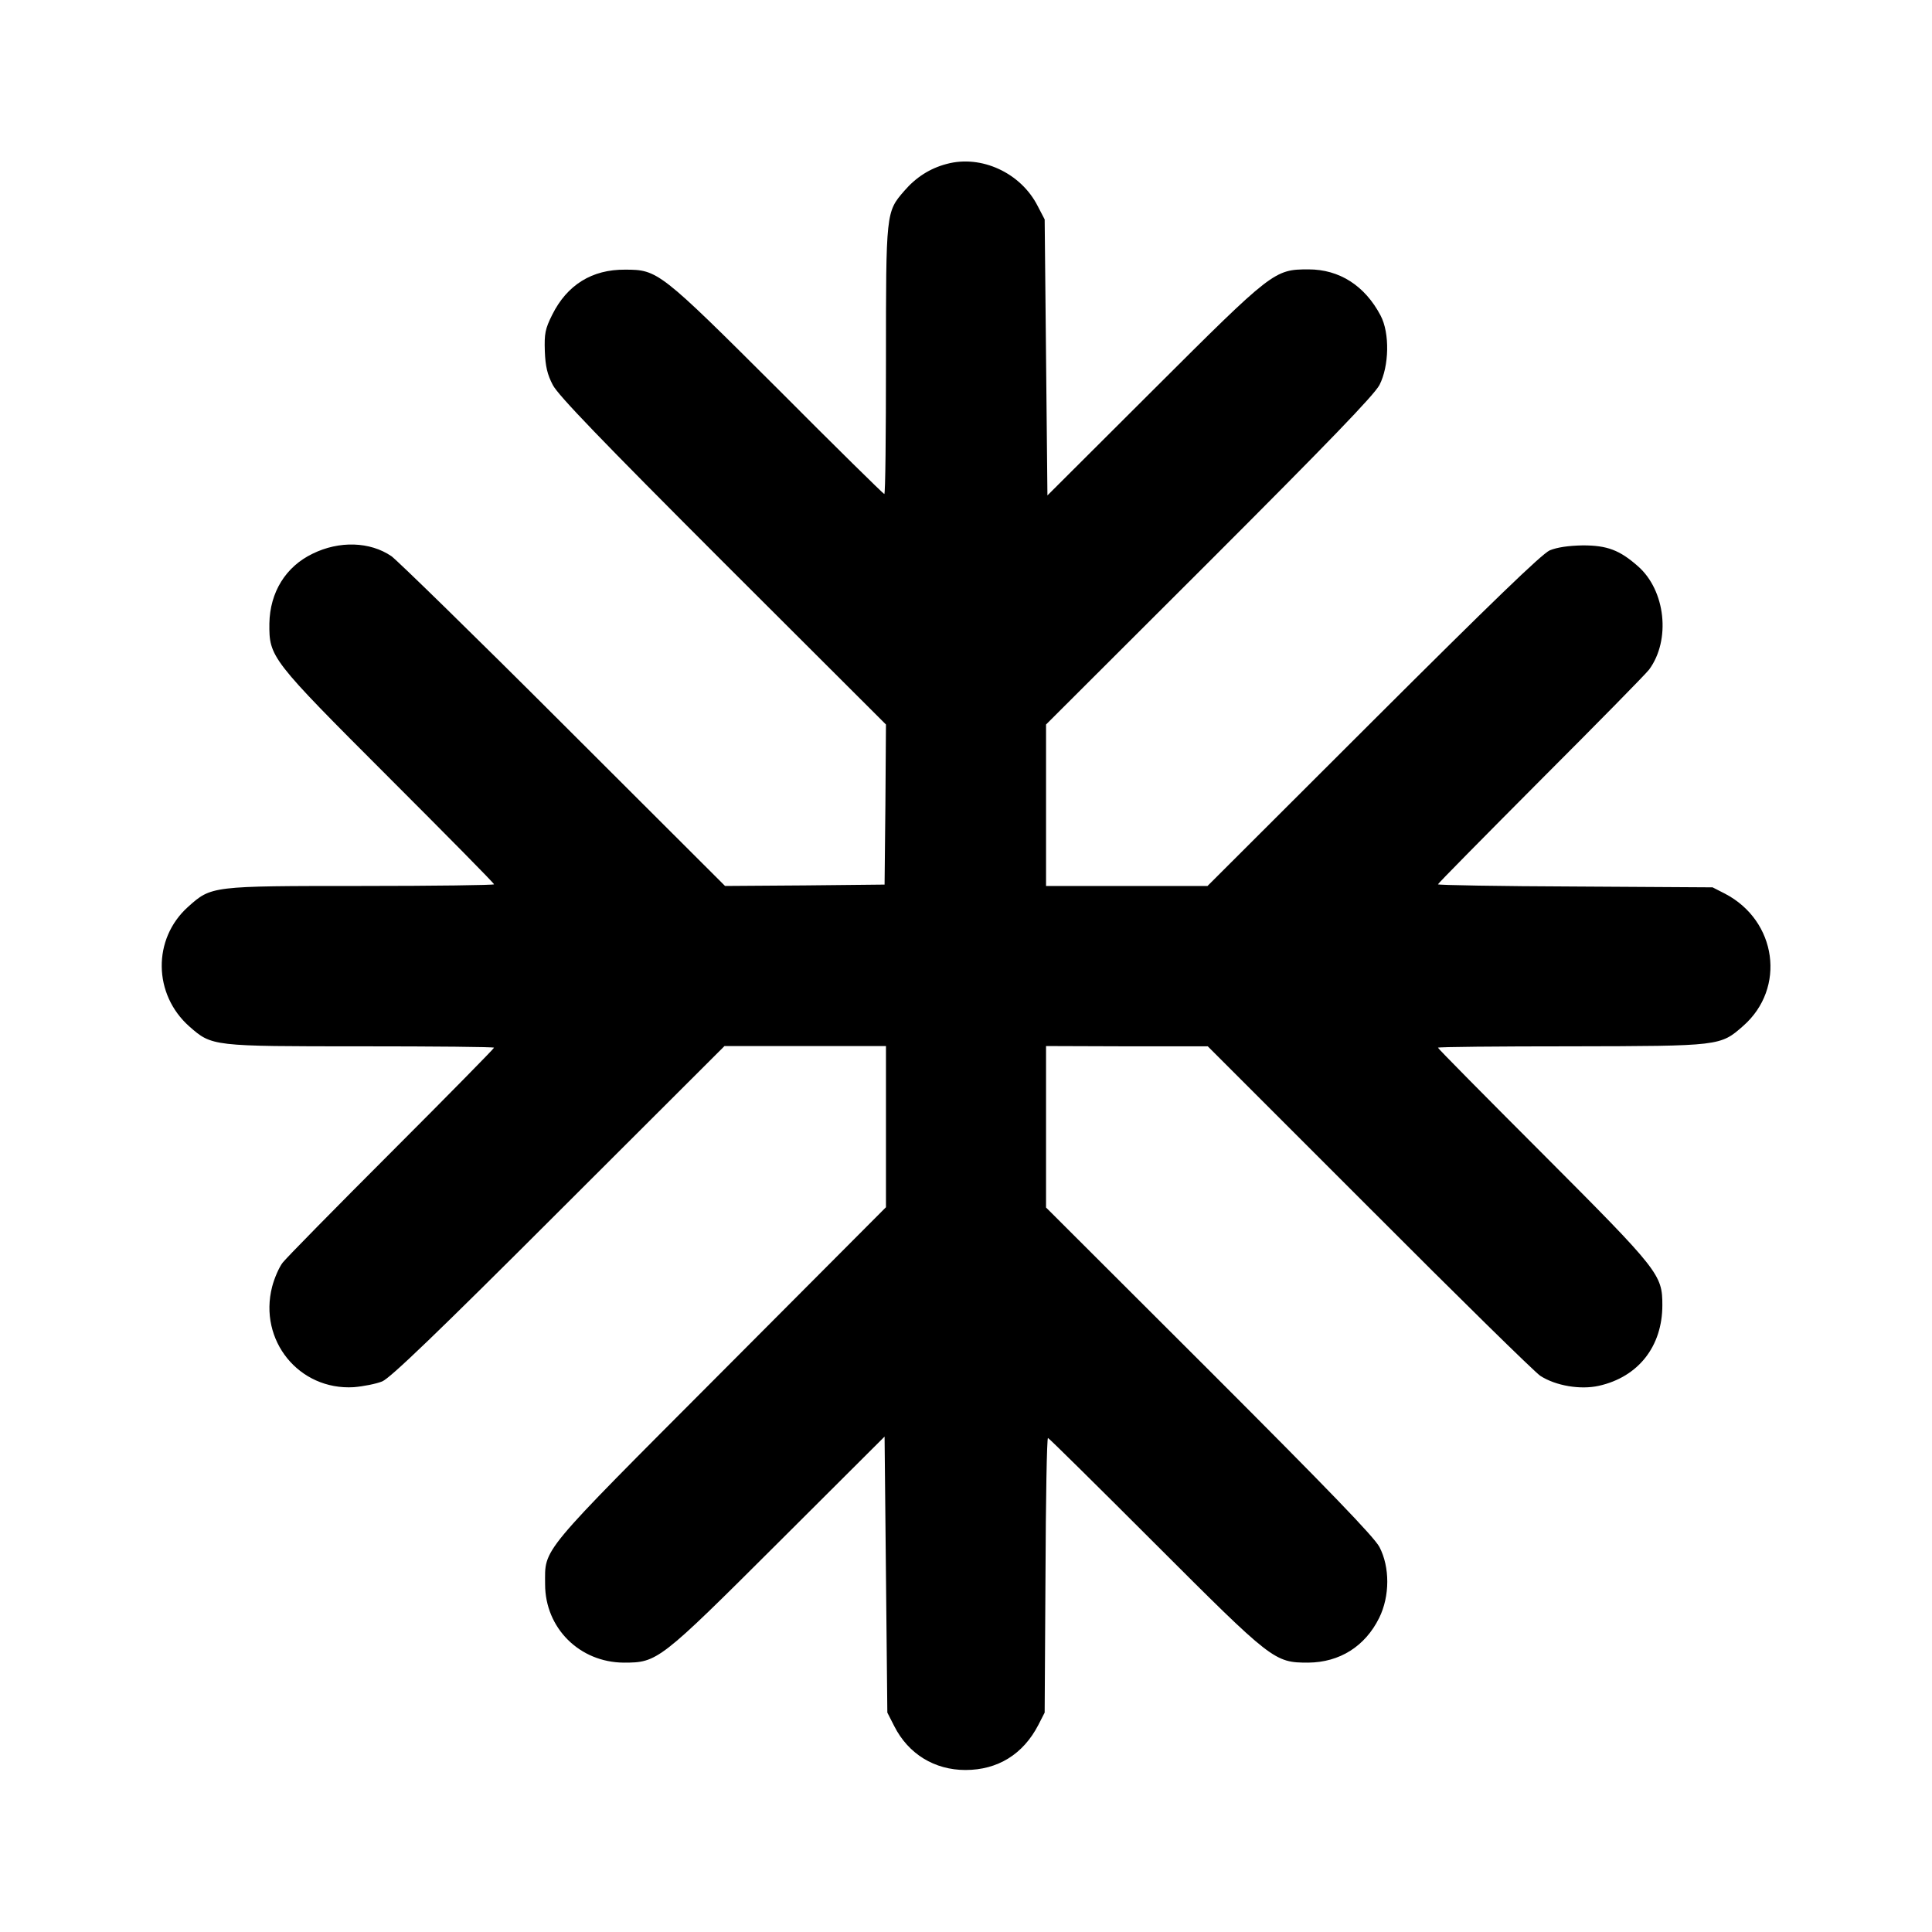<?xml version="1.0" standalone="no"?>
<!DOCTYPE svg PUBLIC "-//W3C//DTD SVG 20010904//EN"
 "http://www.w3.org/TR/2001/REC-SVG-20010904/DTD/svg10.dtd">
<svg version="1.0" xmlns="http://www.w3.org/2000/svg"
 width="700pt" height="700pt" viewBox="0 0 700 700"
 preserveAspectRatio="xMidYMid meet">
<g transform="translate(0,700) scale(0.1,-0.1)"
fill="#000000" stroke="none">
<path d="M3430 6406 c-61 -16 -112 -49 -154 -98 -66 -76 -66 -78 -66 -615 0
-266 -2 -483 -6 -483 -3 0 -177 171 -386 381 -427 426 -435 432 -553 432 -120
1 -210 -55 -264 -163 -26 -52 -29 -69 -27 -132 2 -55 9 -85 29 -123 19 -37
175 -199 616 -640 l591 -590 -2 -290 -3 -290 -289 -3 -289 -2 -586 585 c-322
322 -603 596 -623 610 -78 53 -189 56 -285 9 -98 -47 -155 -140 -157 -253 -1
-122 4 -129 432 -557 210 -210 382 -384 382 -388 0 -3 -216 -6 -481 -6 -545 0
-543 0 -628 -76 -129 -116 -126 -317 5 -433 82 -72 82 -72 623 -72 265 0 481
-2 481 -5 0 -3 -167 -173 -371 -377 -204 -204 -382 -385 -395 -402 -13 -17
-30 -56 -38 -87 -50 -194 97 -376 296 -364 35 3 81 12 103 21 29 12 201 177
640 616 l600 599 293 0 292 0 0 -292 0 -292 -599 -601 c-663 -665 -636 -632
-636 -765 0 -159 125 -283 285 -284 122 0 129 5 560 435 l385 384 5 -500 5
-500 25 -49 c51 -101 146 -159 258 -159 117 0 209 57 264 163 l23 45 3 498 c1
273 5 497 9 497 3 0 177 -172 387 -382 426 -426 433 -432 556 -432 114 1 206
59 257 162 39 79 39 184 1 257 -20 37 -179 202 -617 640 l-591 590 0 292 0
293 293 -1 293 0 585 -585 c321 -322 600 -596 620 -609 56 -36 145 -51 212
-36 143 32 230 143 230 292 0 111 -11 125 -431 546 -210 210 -382 384 -382
387 0 3 217 5 482 5 542 1 541 1 624 74 156 137 122 381 -66 479 l-45 23 -497
3 c-274 1 -498 5 -498 8 0 3 167 172 371 377 204 204 381 384 394 401 79 107
60 287 -41 375 -66 58 -111 75 -199 75 -53 -1 -93 -7 -120 -18 -29 -13 -212
-190 -640 -617 l-600 -599 -293 0 -292 0 0 293 0 292 591 590 c434 434 597
603 617 640 35 68 38 188 4 252 -57 108 -149 167 -261 167 -124 0 -130 -5
-561 -435 l-385 -384 -5 500 -5 500 -25 48 c-61 121 -205 187 -330 153z"/>
</g>
</svg>
